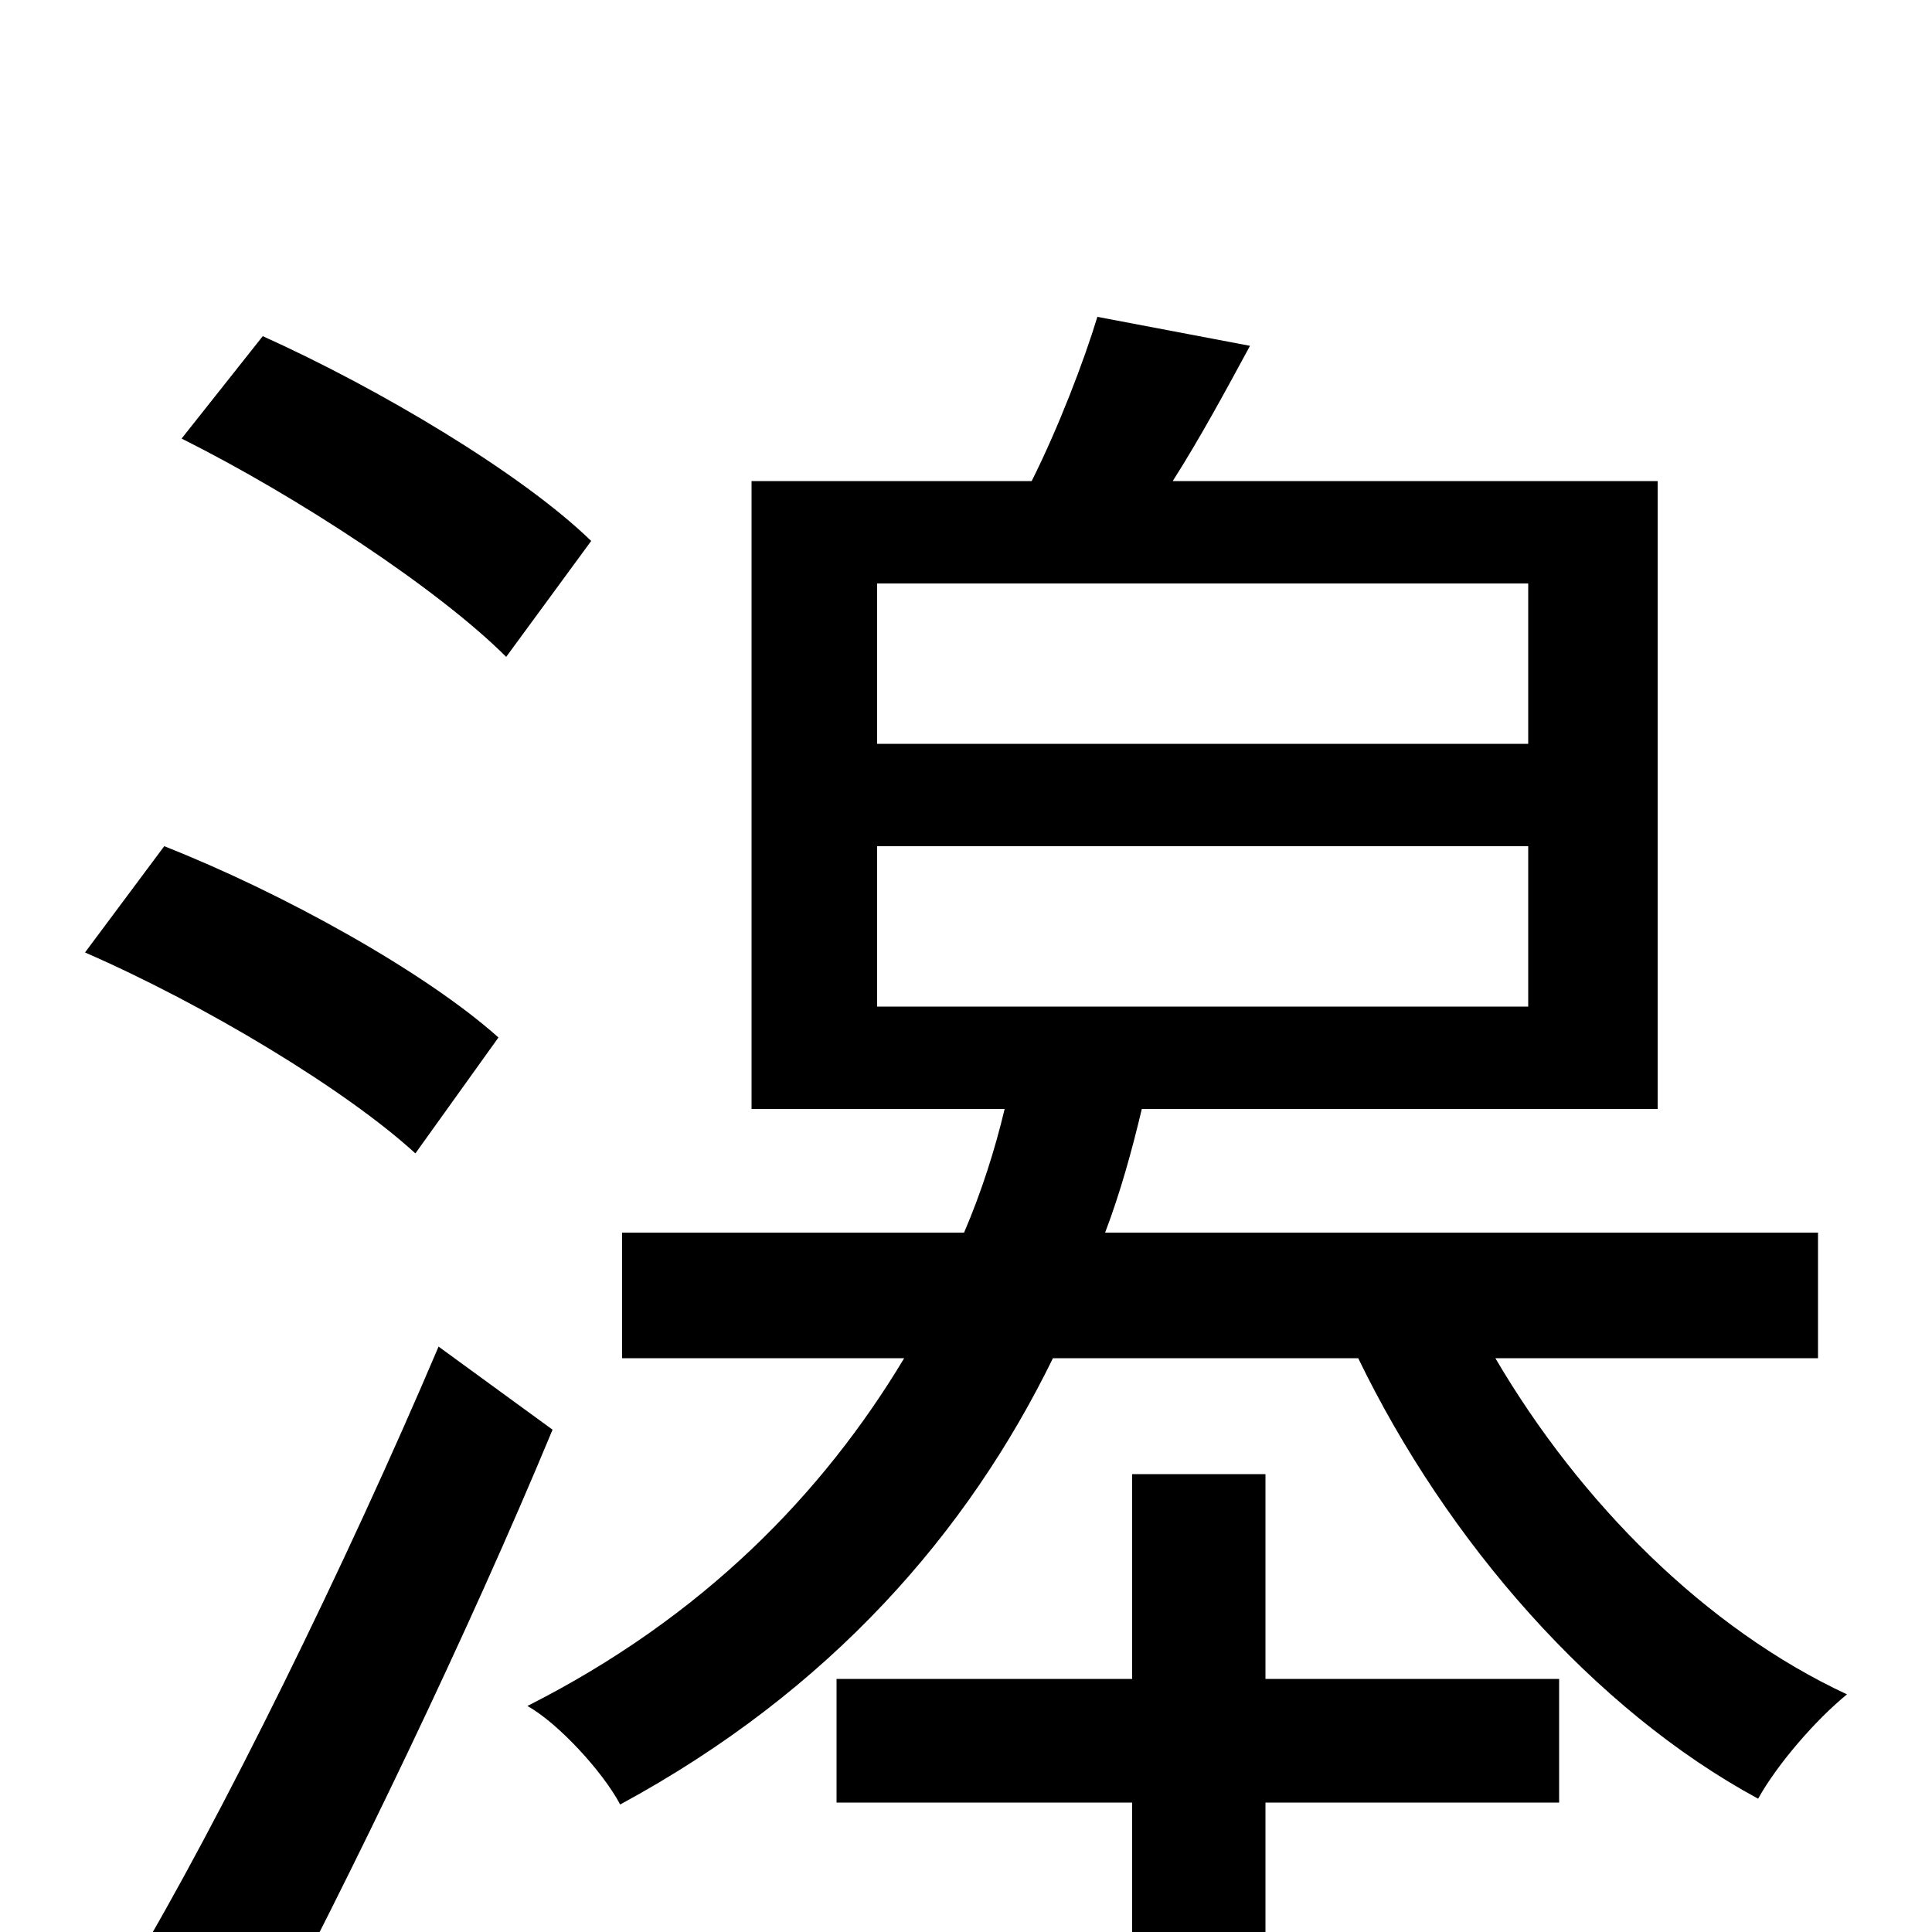 <svg xmlns="http://www.w3.org/2000/svg" viewBox="0 -1000 1000 1000">
	<path fill="#000000" d="M306 -720C270 -755 196 -799 136 -826L94 -773C154 -743 227 -695 262 -660ZM258 -463C220 -497 146 -538 85 -562L44 -507C106 -480 179 -436 215 -403ZM227 -303C179 -190 114 -58 68 19L133 63C182 -30 242 -154 286 -260ZM655 -237H586V-131H433V-67H586V77H655V-67H807V-131H655ZM454 -562H791V-479H454ZM791 -698V-615H454V-698ZM941 -297V-362H572C580 -383 586 -405 591 -426H858V-751H607C621 -773 634 -797 647 -821L568 -836C561 -813 548 -779 534 -751H389V-426H520C515 -405 508 -383 499 -362H322V-297H468C426 -227 364 -163 273 -117C289 -108 312 -83 321 -66C430 -125 501 -207 545 -297H703C749 -202 825 -115 910 -69C920 -87 940 -110 956 -123C883 -157 818 -222 774 -297Z"/>
</svg>